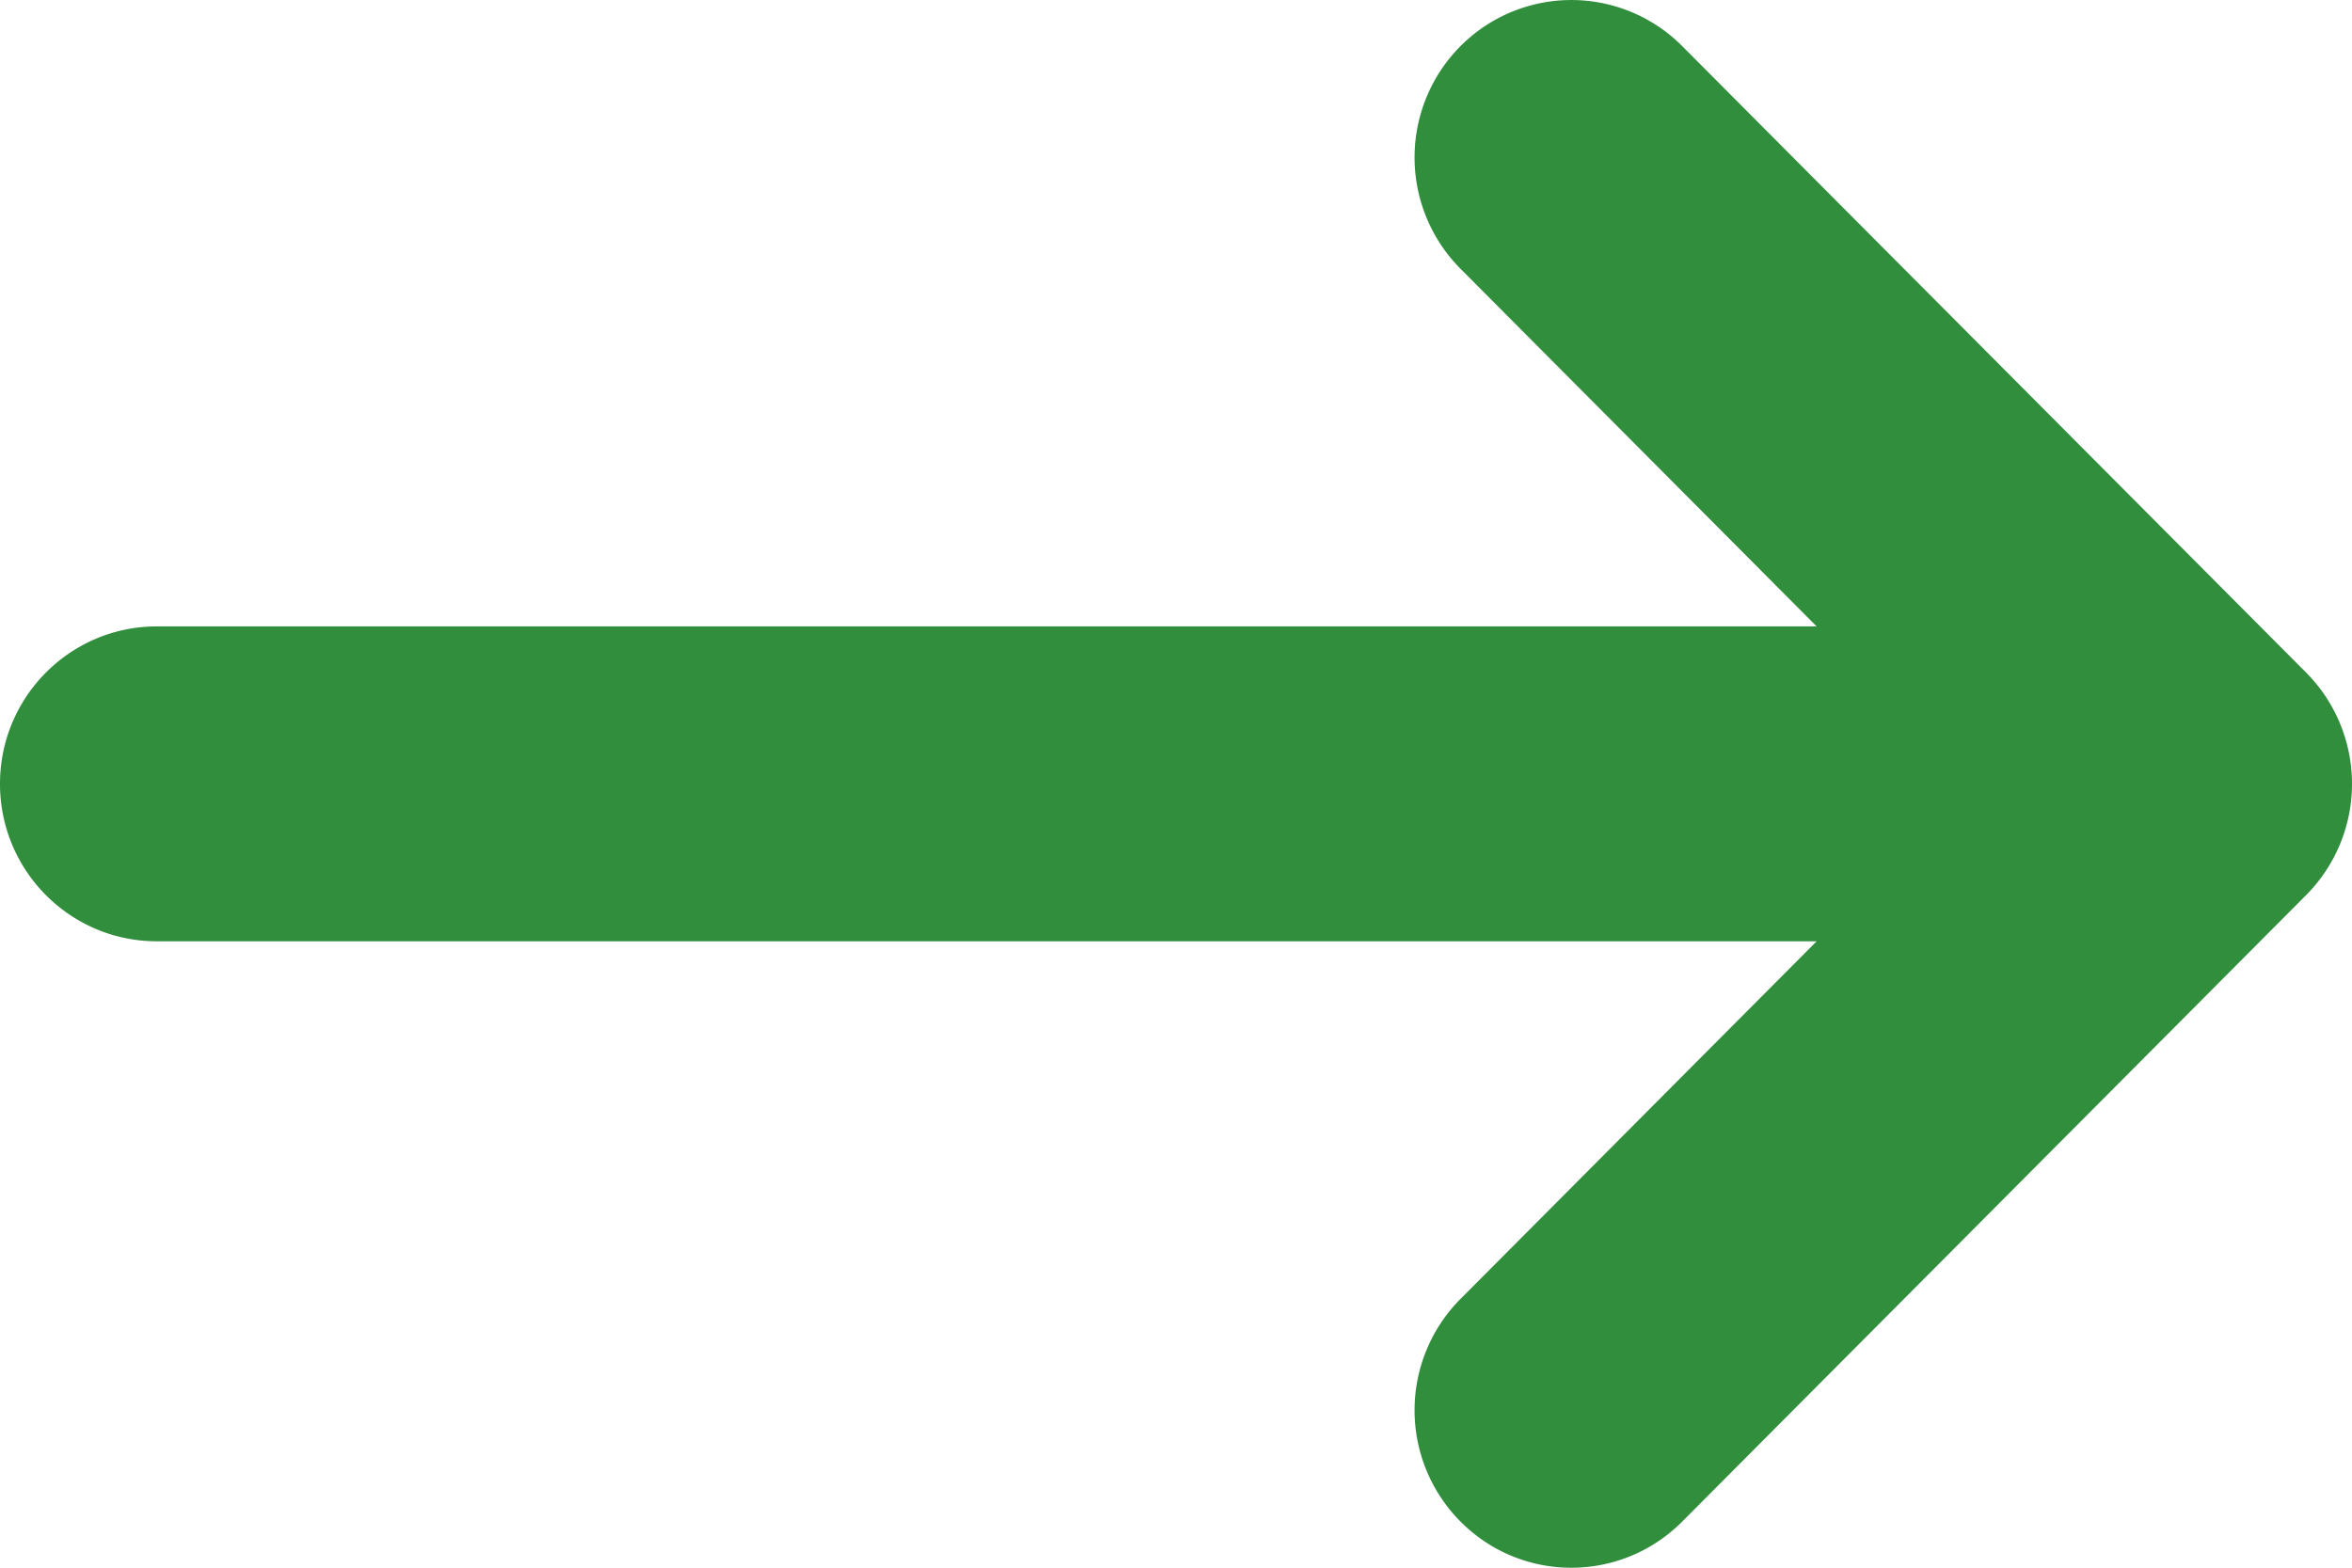 <svg width="21" height="14" fill="none" xmlns="http://www.w3.org/2000/svg"><path fill-rule="evenodd" clip-rule="evenodd" d="M13.04.412a1.41 1.41 0 000 1.988l3.18 3.194H1.4C.627 5.594 0 6.224 0 7c0 .776.627 1.406 1.4 1.406h14.82L13.04 11.6a1.41 1.41 0 000 1.988c.546.55 1.432.55 1.98 0l5.57-5.594a1.41 1.41 0 000-1.988L15.02.412a1.396 1.396 0 00-1.98 0z" fill="#308E3D"/></svg>